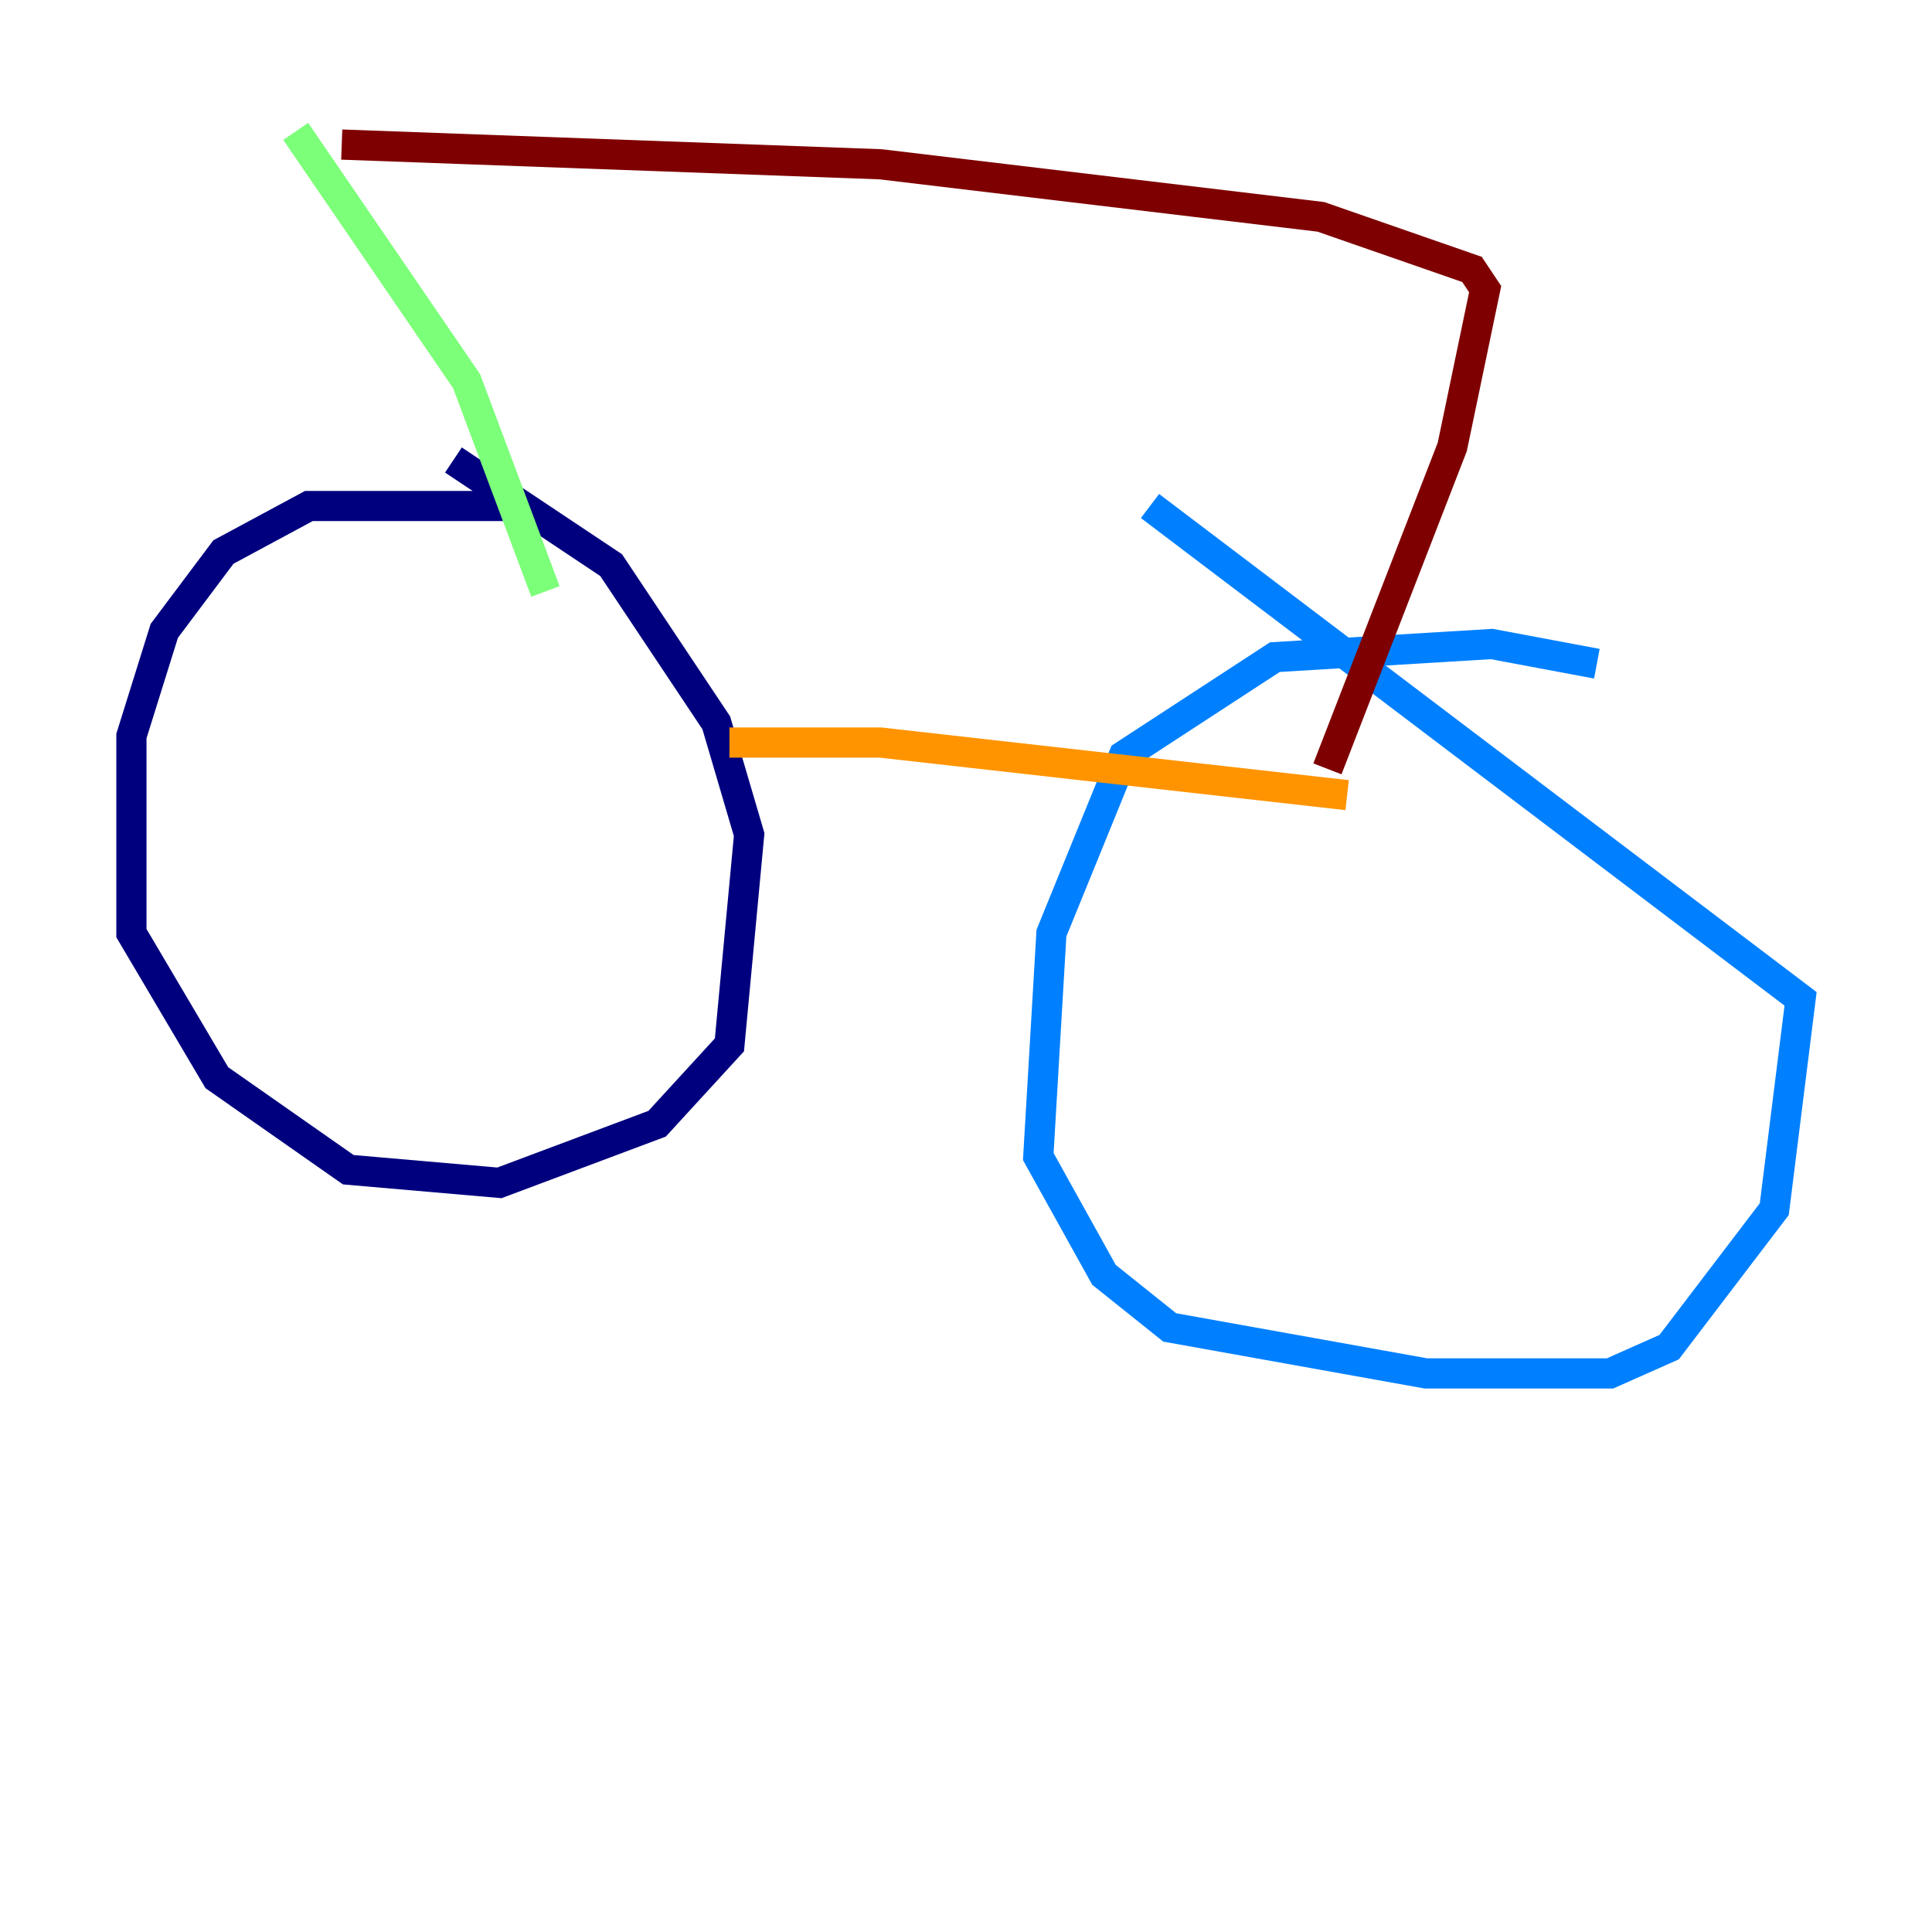 <?xml version="1.0" encoding="utf-8" ?>
<svg baseProfile="tiny" height="128" version="1.2" viewBox="0,0,128,128" width="128" xmlns="http://www.w3.org/2000/svg" xmlns:ev="http://www.w3.org/2001/xml-events" xmlns:xlink="http://www.w3.org/1999/xlink"><defs /><polyline fill="none" points="33.524,33.524 20.463,33.524 14.803,36.571 10.884,41.796 8.707,48.762 8.707,61.823 14.367,71.401 23.075,77.497 33.088,78.367 43.537,74.449 48.327,69.225 49.633,55.292 47.456,47.891 40.49,37.442 30.041,30.476" stroke="#00007f" stroke-width="2" /><polyline fill="none" points="105.796,43.973 98.83,42.667 84.463,43.537 74.449,50.068 69.66,61.823 68.789,76.626 73.143,84.463 77.497,87.946 94.476,90.993 106.667,90.993 110.585,89.252 117.551,80.109 119.293,66.177 76.191,33.524" stroke="#0080ff" stroke-width="2" /><polyline fill="none" points="36.136,39.184 30.912,25.252 19.592,8.707" stroke="#7cff79" stroke-width="2" /><polyline fill="none" points="48.327,49.197 58.34,49.197 89.252,52.68" stroke="#ff9400" stroke-width="2" /><polyline fill="none" points="87.946,50.939 96.218,29.605 98.395,19.157 97.524,17.85 87.51,14.367 58.34,10.884 22.64,9.578" stroke="#7f0000" stroke-width="2" /></svg>